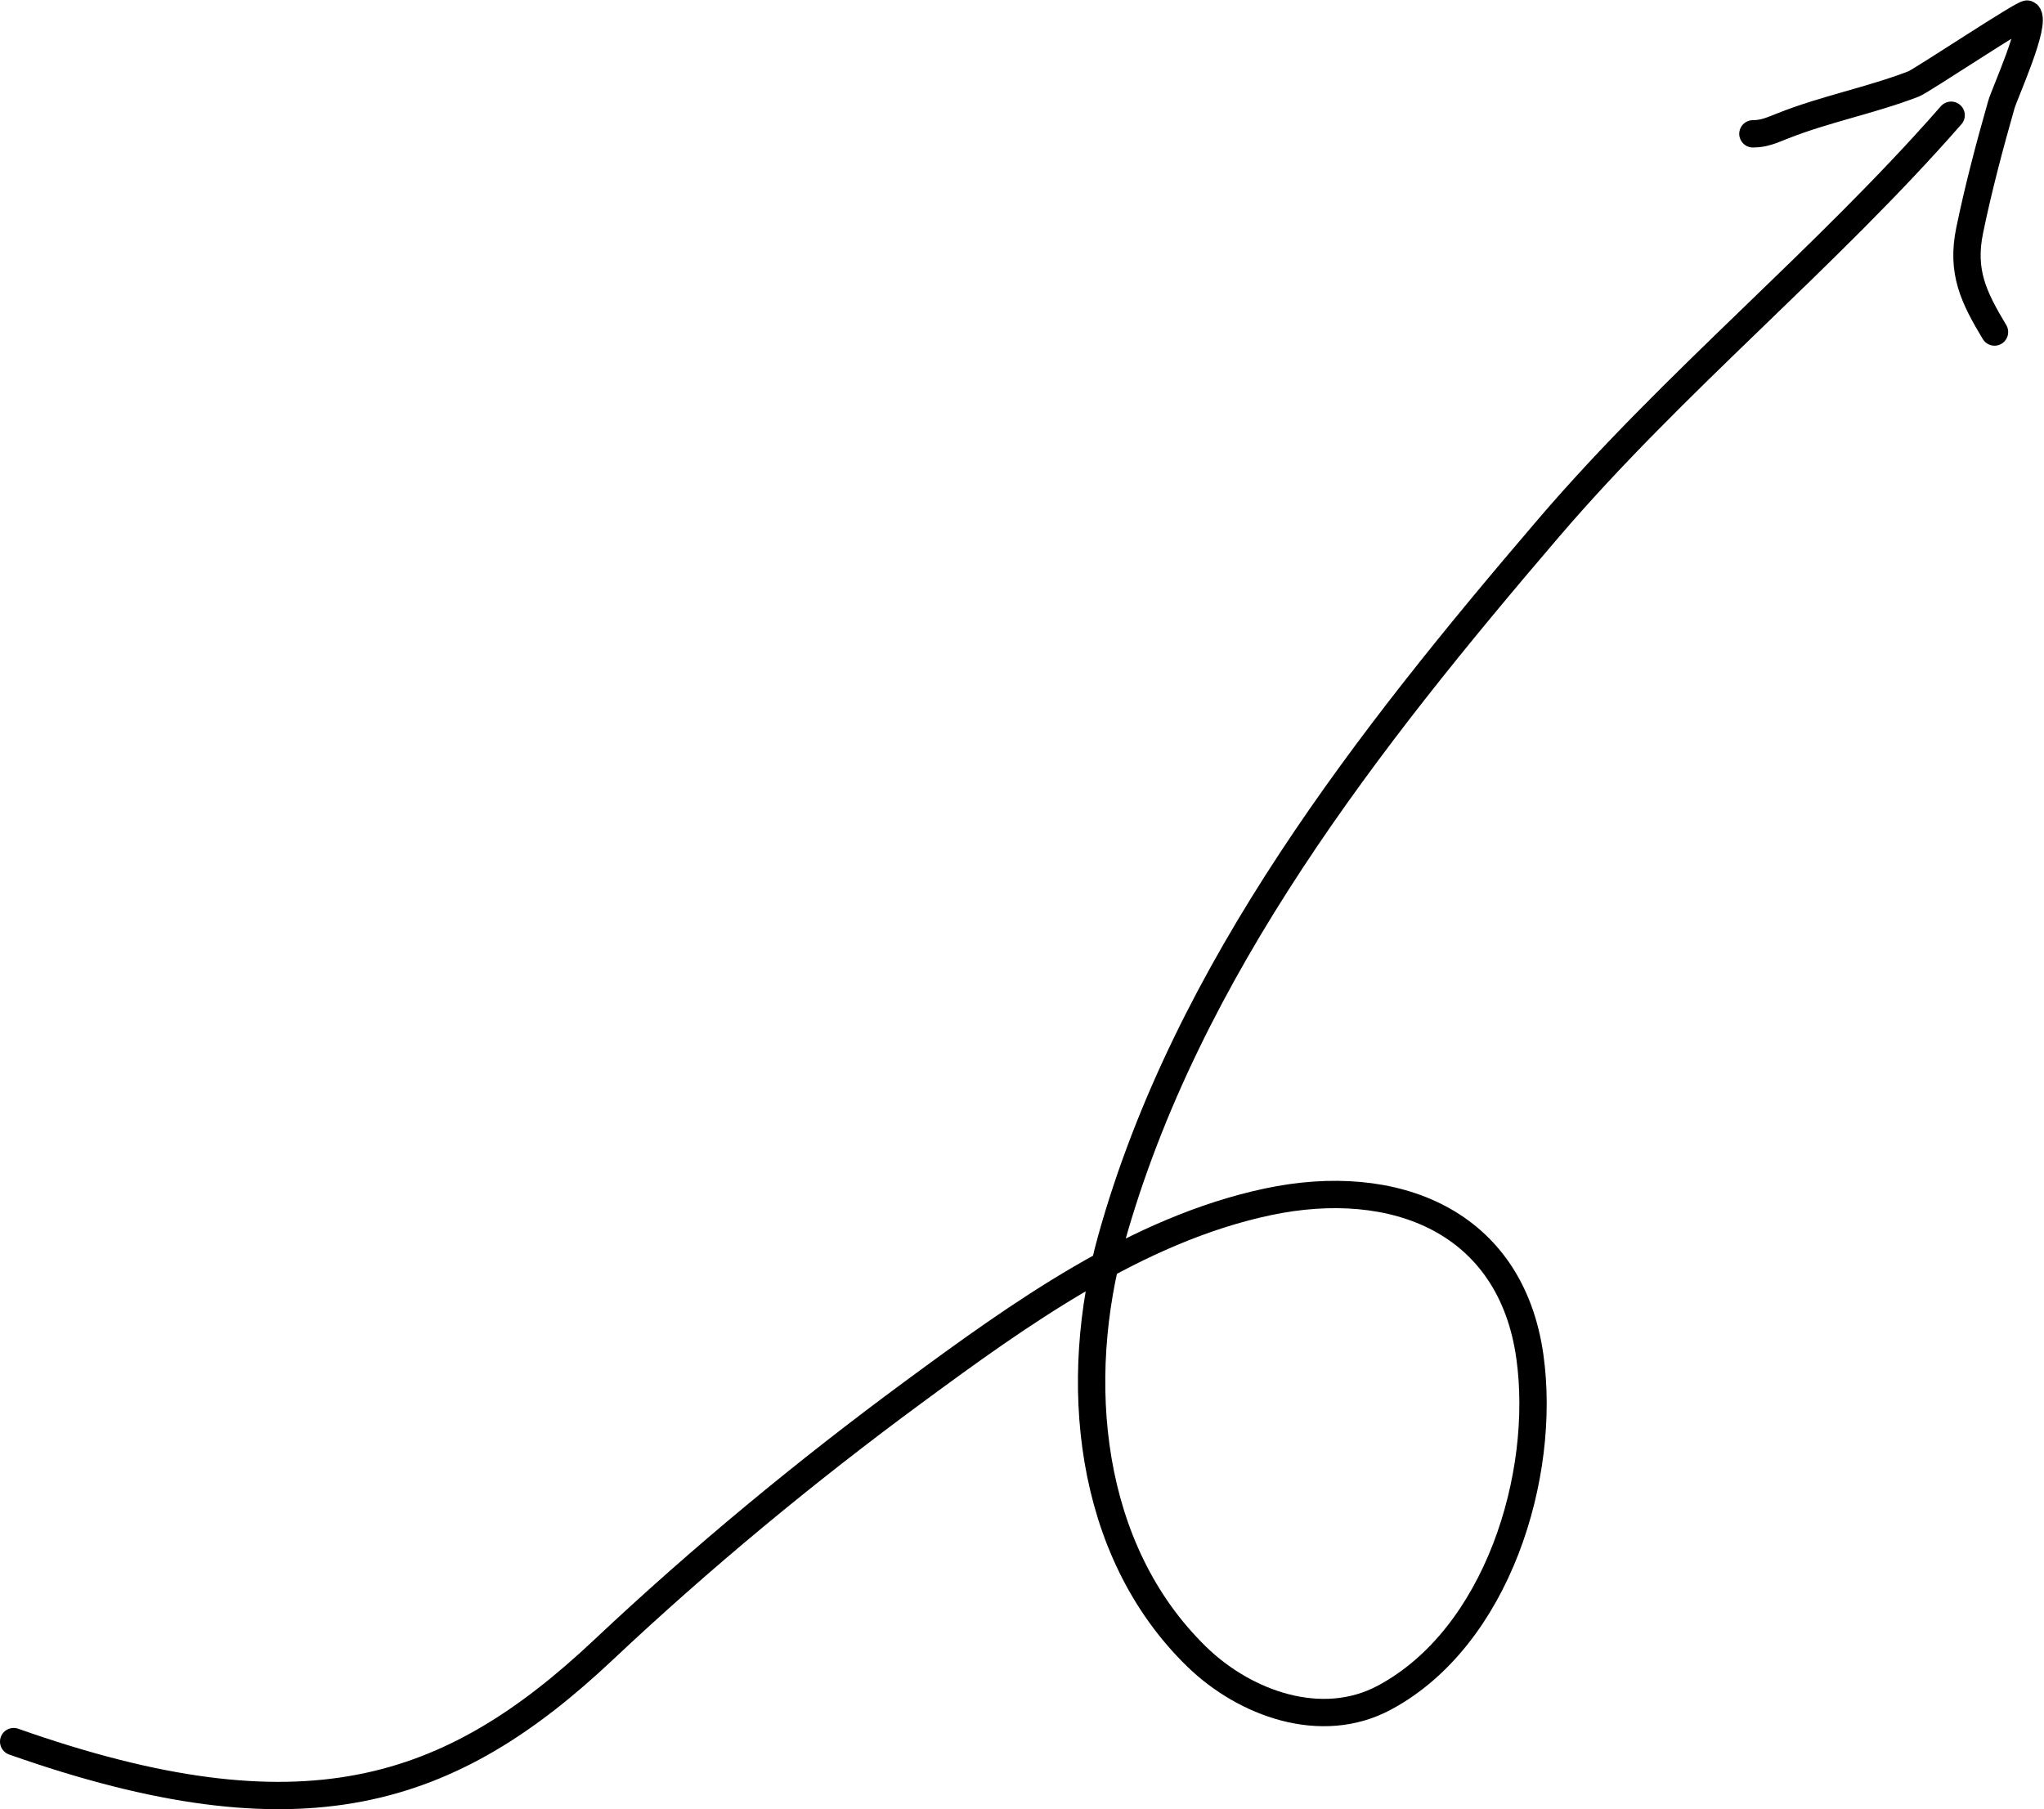 <svg width="1570" height="1390" viewBox="0 0 1570 1390" fill="none" xmlns="http://www.w3.org/2000/svg">
<path d="M10.5 1338C233 1416.5 346.023 1378.1 463.502 1267.51C538.648 1196.77 618.835 1130.45 701.939 1069.25C783.028 1009.54 873.049 944.724 973.683 923.333C1071.26 902.592 1160.52 938.079 1175.11 1042.29C1187.87 1133.44 1150.19 1257.74 1063.3 1304.25C1014.89 1330.16 956.091 1308.65 919.229 1272.79C834.549 1190.43 823.574 1059.62 853.672 951.882C911.629 744.411 1051.64 566.795 1189.39 405.75C1285.83 292.991 1401.5 199.589 1498.67 88.538" stroke="black" stroke-width="21" stroke-linecap="round"/>
<path d="M1346.41 102.812C1354.83 102.812 1360.73 100.148 1368.61 96.997C1401.57 83.813 1436.72 77.228 1469.86 64.483C1475.89 62.163 1555.62 9.087 1557.35 10.821C1564.4 17.872 1539.75 71.632 1537.26 80.343C1528.18 112.142 1519.64 144.444 1512.94 176.828C1506.33 208.788 1515.95 228.363 1531.98 255.074" stroke="black" stroke-width="21" stroke-linecap="round"/>
</svg>
